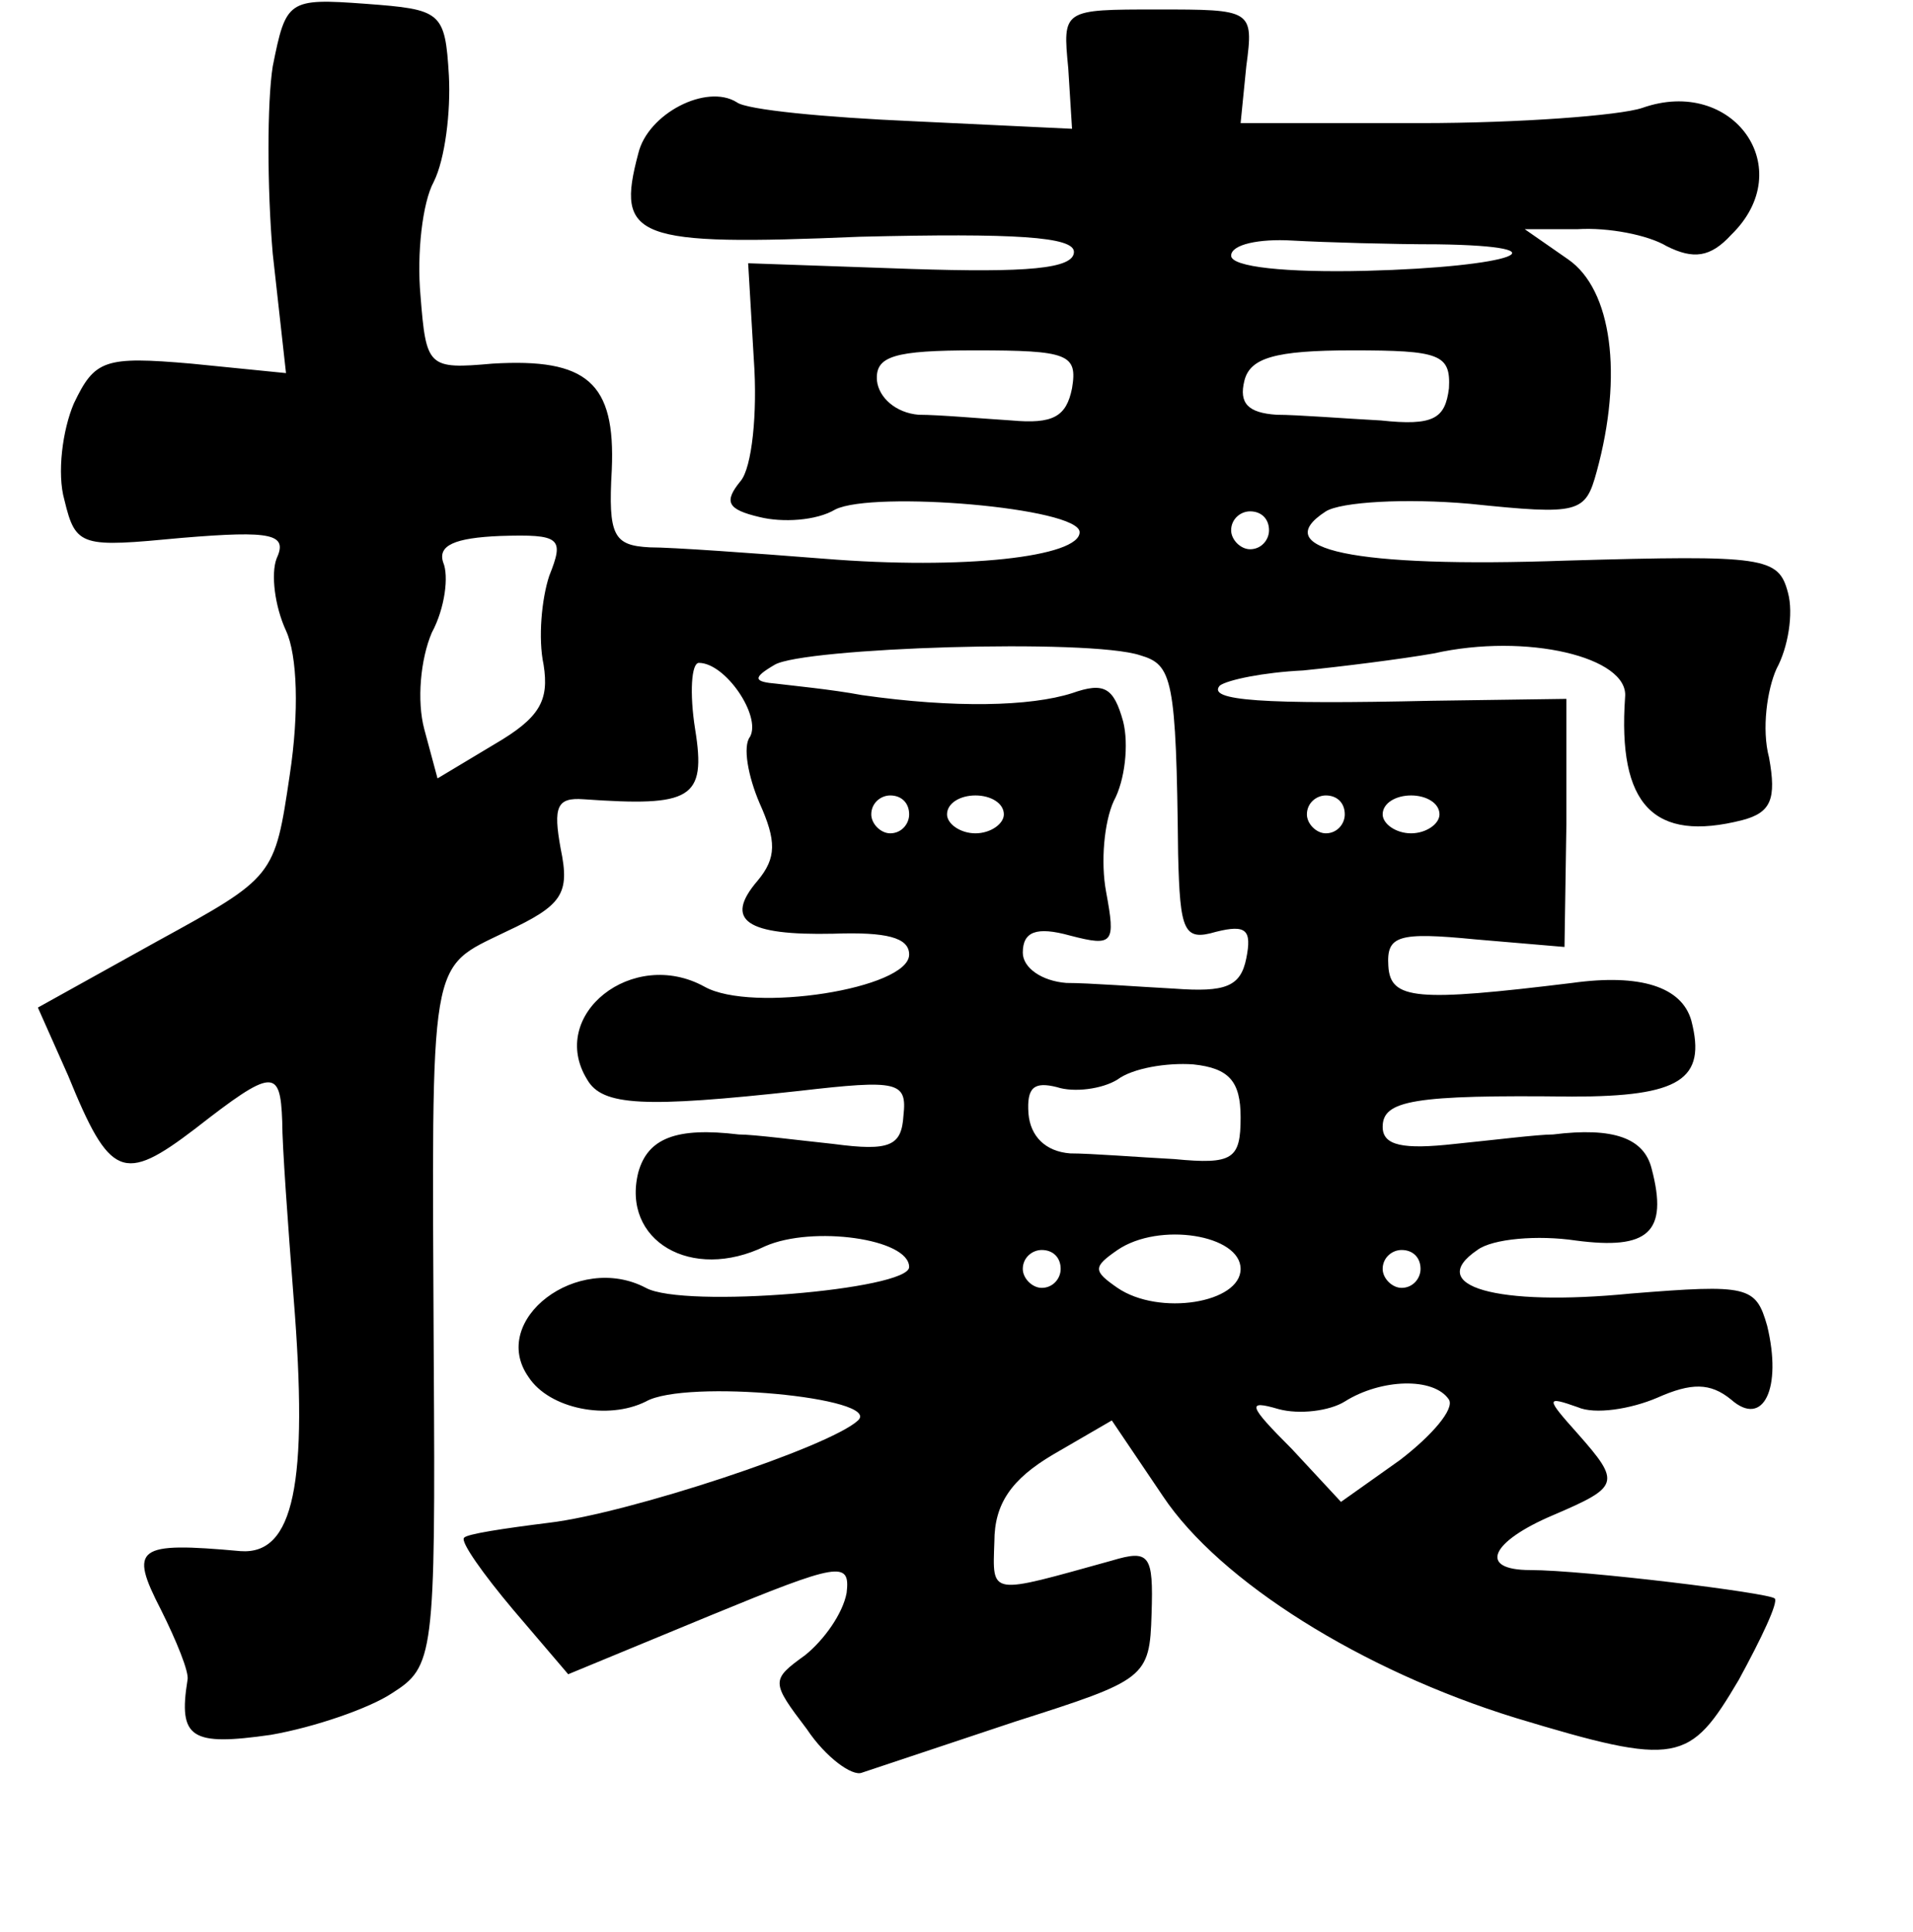 <?xml version="1.0" standalone="no"?>
<!DOCTYPE svg PUBLIC "-//W3C//DTD SVG 20010904//EN"
 "http://www.w3.org/TR/2001/REC-SVG-20010904/DTD/svg10.dtd">
<svg version="1.0" xmlns="http://www.w3.org/2000/svg"
 width="101pt" height="102pt" viewBox="0 0 101 102"
 preserveAspectRatio="xMidYMid meet">
<g transform="translate(0,102) scale(0.1,-0.1)"
fill="#000000" stroke="none">
<path d="M144 985 c-3 -19 -3 -64 0 -99 l7 -63 -50 5 c-46 4 -51 2 -62 -21 -6
-14 -9 -37 -5 -51 6 -25 9 -25 62 -20 48 4 56 2 50 -11 -3 -8 -1 -25 5 -38 6
-13 7 -43 2 -76 -8 -54 -8 -54 -70 -88 l-63 -35 16 -36 c22 -54 29 -57 67 -28
41 32 45 32 46 4 0 -13 3 -54 6 -93 8 -99 0 -136 -28 -134 -55 5 -59 2 -42
-31 8 -16 15 -33 14 -37 -5 -31 2 -35 44 -29 23 4 52 14 64 22 22 14 23 19 22
177 -1 215 -3 205 38 225 30 14 34 20 29 44 -4 22 -2 27 12 26 57 -4 65 0 59
37 -3 19 -2 35 2 35 14 0 33 -28 27 -39 -4 -5 -1 -21 5 -35 9 -20 9 -29 -1
-41 -18 -21 -6 -29 40 -28 28 1 40 -2 40 -11 0 -18 -83 -31 -108 -17 -38 21
-83 -15 -62 -49 8 -14 30 -15 112 -6 52 6 57 5 55 -13 -1 -16 -7 -19 -37 -15
-19 2 -42 5 -50 5 -33 4 -48 -2 -53 -20 -9 -36 28 -58 67 -39 25 11 76 4 76
-11 0 -12 -119 -22 -139 -11 -36 19 -83 -17 -62 -47 11 -17 42 -23 62 -13 21
12 125 2 112 -10 -15 -14 -121 -49 -163 -54 -24 -3 -44 -6 -45 -8 -2 -2 10
-19 26 -38 l29 -34 75 31 c68 28 74 29 72 12 -2 -11 -12 -25 -22 -33 -18 -13
-18 -14 1 -39 10 -15 24 -25 29 -23 6 2 42 14 81 27 69 22 71 23 72 57 1 31
-1 34 -21 28 -65 -18 -63 -19 -62 10 0 20 9 33 31 46 l31 18 27 -40 c30 -45
105 -92 186 -117 86 -26 92 -24 118 20 12 22 21 41 19 43 -3 3 -101 15 -129
15 -28 0 -21 15 12 29 35 15 36 17 13 43 -17 19 -17 20 0 14 9 -4 28 -1 42 5
18 8 28 8 39 -1 17 -15 27 6 19 39 -6 21 -10 22 -72 17 -71 -7 -109 4 -81 23
8 6 32 8 52 5 38 -5 49 4 40 38 -4 16 -20 22 -52 18 -8 0 -32 -3 -52 -5 -27
-3 -38 -1 -38 9 0 14 16 17 100 16 57 0 71 9 63 40 -5 18 -27 25 -63 20 -82
-10 -96 -9 -97 9 -1 16 5 18 46 14 l47 -4 1 65 0 66 -71 -1 c-89 -2 -119 0
-112 8 4 3 23 7 44 8 20 2 52 6 69 9 49 11 103 -2 101 -23 -4 -57 15 -77 62
-65 15 4 18 11 14 33 -4 15 -1 36 4 47 6 11 9 29 6 40 -5 19 -12 20 -117 17
-113 -4 -158 6 -127 26 8 5 42 7 76 4 58 -6 61 -5 67 17 14 51 8 96 -15 112
l-23 16 28 0 c16 1 37 -3 47 -9 14 -7 23 -6 34 6 36 35 1 84 -47 67 -12 -4
-65 -8 -117 -8 l-95 0 3 30 c4 30 3 30 -47 30 -50 0 -50 0 -47 -31 l2 -32 -84
4 c-46 2 -88 6 -93 10 -16 10 -47 -6 -52 -27 -12 -45 -2 -49 117 -44 82 2 113
0 113 -8 0 -9 -25 -11 -86 -9 l-86 3 3 -51 c2 -28 -1 -57 -7 -64 -9 -11 -7
-15 10 -19 12 -3 30 -2 40 4 20 10 129 1 129 -12 0 -13 -61 -20 -135 -14 -38
3 -80 6 -92 6 -19 1 -22 6 -20 41 2 46 -13 59 -63 56 -34 -3 -35 -2 -38 36 -2
22 1 49 7 60 6 12 9 37 8 56 -2 34 -4 35 -44 38 -41 3 -42 2 -49 -33z m615
-94 c70 -1 40 -12 -38 -14 -42 -1 -71 2 -71 8 0 6 15 9 32 8 18 -1 53 -2 77
-2z m-193 -76 c-3 -15 -10 -19 -32 -17 -16 1 -38 3 -49 3 -12 1 -21 9 -22 18
-1 13 9 16 52 16 49 0 54 -2 51 -20z m199 0 c-2 -16 -8 -20 -36 -17 -19 1 -44
3 -55 3 -15 1 -20 6 -17 18 3 12 16 16 57 16 46 0 52 -2 51 -20z m-95 -75 c0
-5 -4 -10 -10 -10 -5 0 -10 5 -10 10 0 6 5 10 10 10 6 0 10 -4 10 -10z m-380
-24 c-4 -12 -6 -33 -3 -47 3 -19 -2 -28 -26 -42 l-30 -18 -7 26 c-4 15 -2 37
4 51 7 13 9 30 6 37 -3 9 6 13 30 14 32 1 34 -1 26 -21z m312 -42 c17 -5 19
-12 20 -105 1 -41 3 -46 20 -41 16 4 19 1 16 -14 -3 -15 -11 -18 -38 -16 -19
1 -45 3 -57 3 -13 1 -23 8 -23 16 0 11 7 14 25 9 23 -6 24 -4 19 23 -3 16 -1
37 4 48 6 11 8 30 5 42 -5 18 -10 21 -27 15 -22 -7 -62 -8 -111 -1 -16 3 -37
5 -45 6 -12 1 -13 3 -1 10 15 9 166 14 193 5z m-122 -84 c0 -5 -4 -10 -10 -10
-5 0 -10 5 -10 10 0 6 5 10 10 10 6 0 10 -4 10 -10z m50 0 c0 -5 -7 -10 -15
-10 -8 0 -15 5 -15 10 0 6 7 10 15 10 8 0 15 -4 15 -10z m180 0 c0 -5 -4 -10
-10 -10 -5 0 -10 5 -10 10 0 6 5 10 10 10 6 0 10 -4 10 -10z m50 0 c0 -5 -7
-10 -15 -10 -8 0 -15 5 -15 10 0 6 7 10 15 10 8 0 15 -4 15 -10z m-105 -160
c0 -22 -4 -25 -35 -22 -19 1 -44 3 -55 3 -13 1 -21 9 -22 21 -1 14 3 17 15 14
9 -3 24 -1 32 4 8 6 26 9 40 8 19 -2 25 -9 25 -28z m0 -80 c0 -18 -43 -25 -65
-10 -13 9 -13 11 0 20 22 15 65 8 65 -10z m-95 0 c0 -5 -4 -10 -10 -10 -5 0
-10 5 -10 10 0 6 5 10 10 10 6 0 10 -4 10 -10z m190 0 c0 -5 -4 -10 -10 -10
-5 0 -10 5 -10 10 0 6 5 10 10 10 6 0 10 -4 10 -10z m15 -69 c3 -5 -9 -19 -26
-32 l-31 -22 -26 28 c-23 23 -24 26 -7 21 11 -3 27 -1 35 4 19 12 47 13 55 1z"/>
</g>
</svg>
